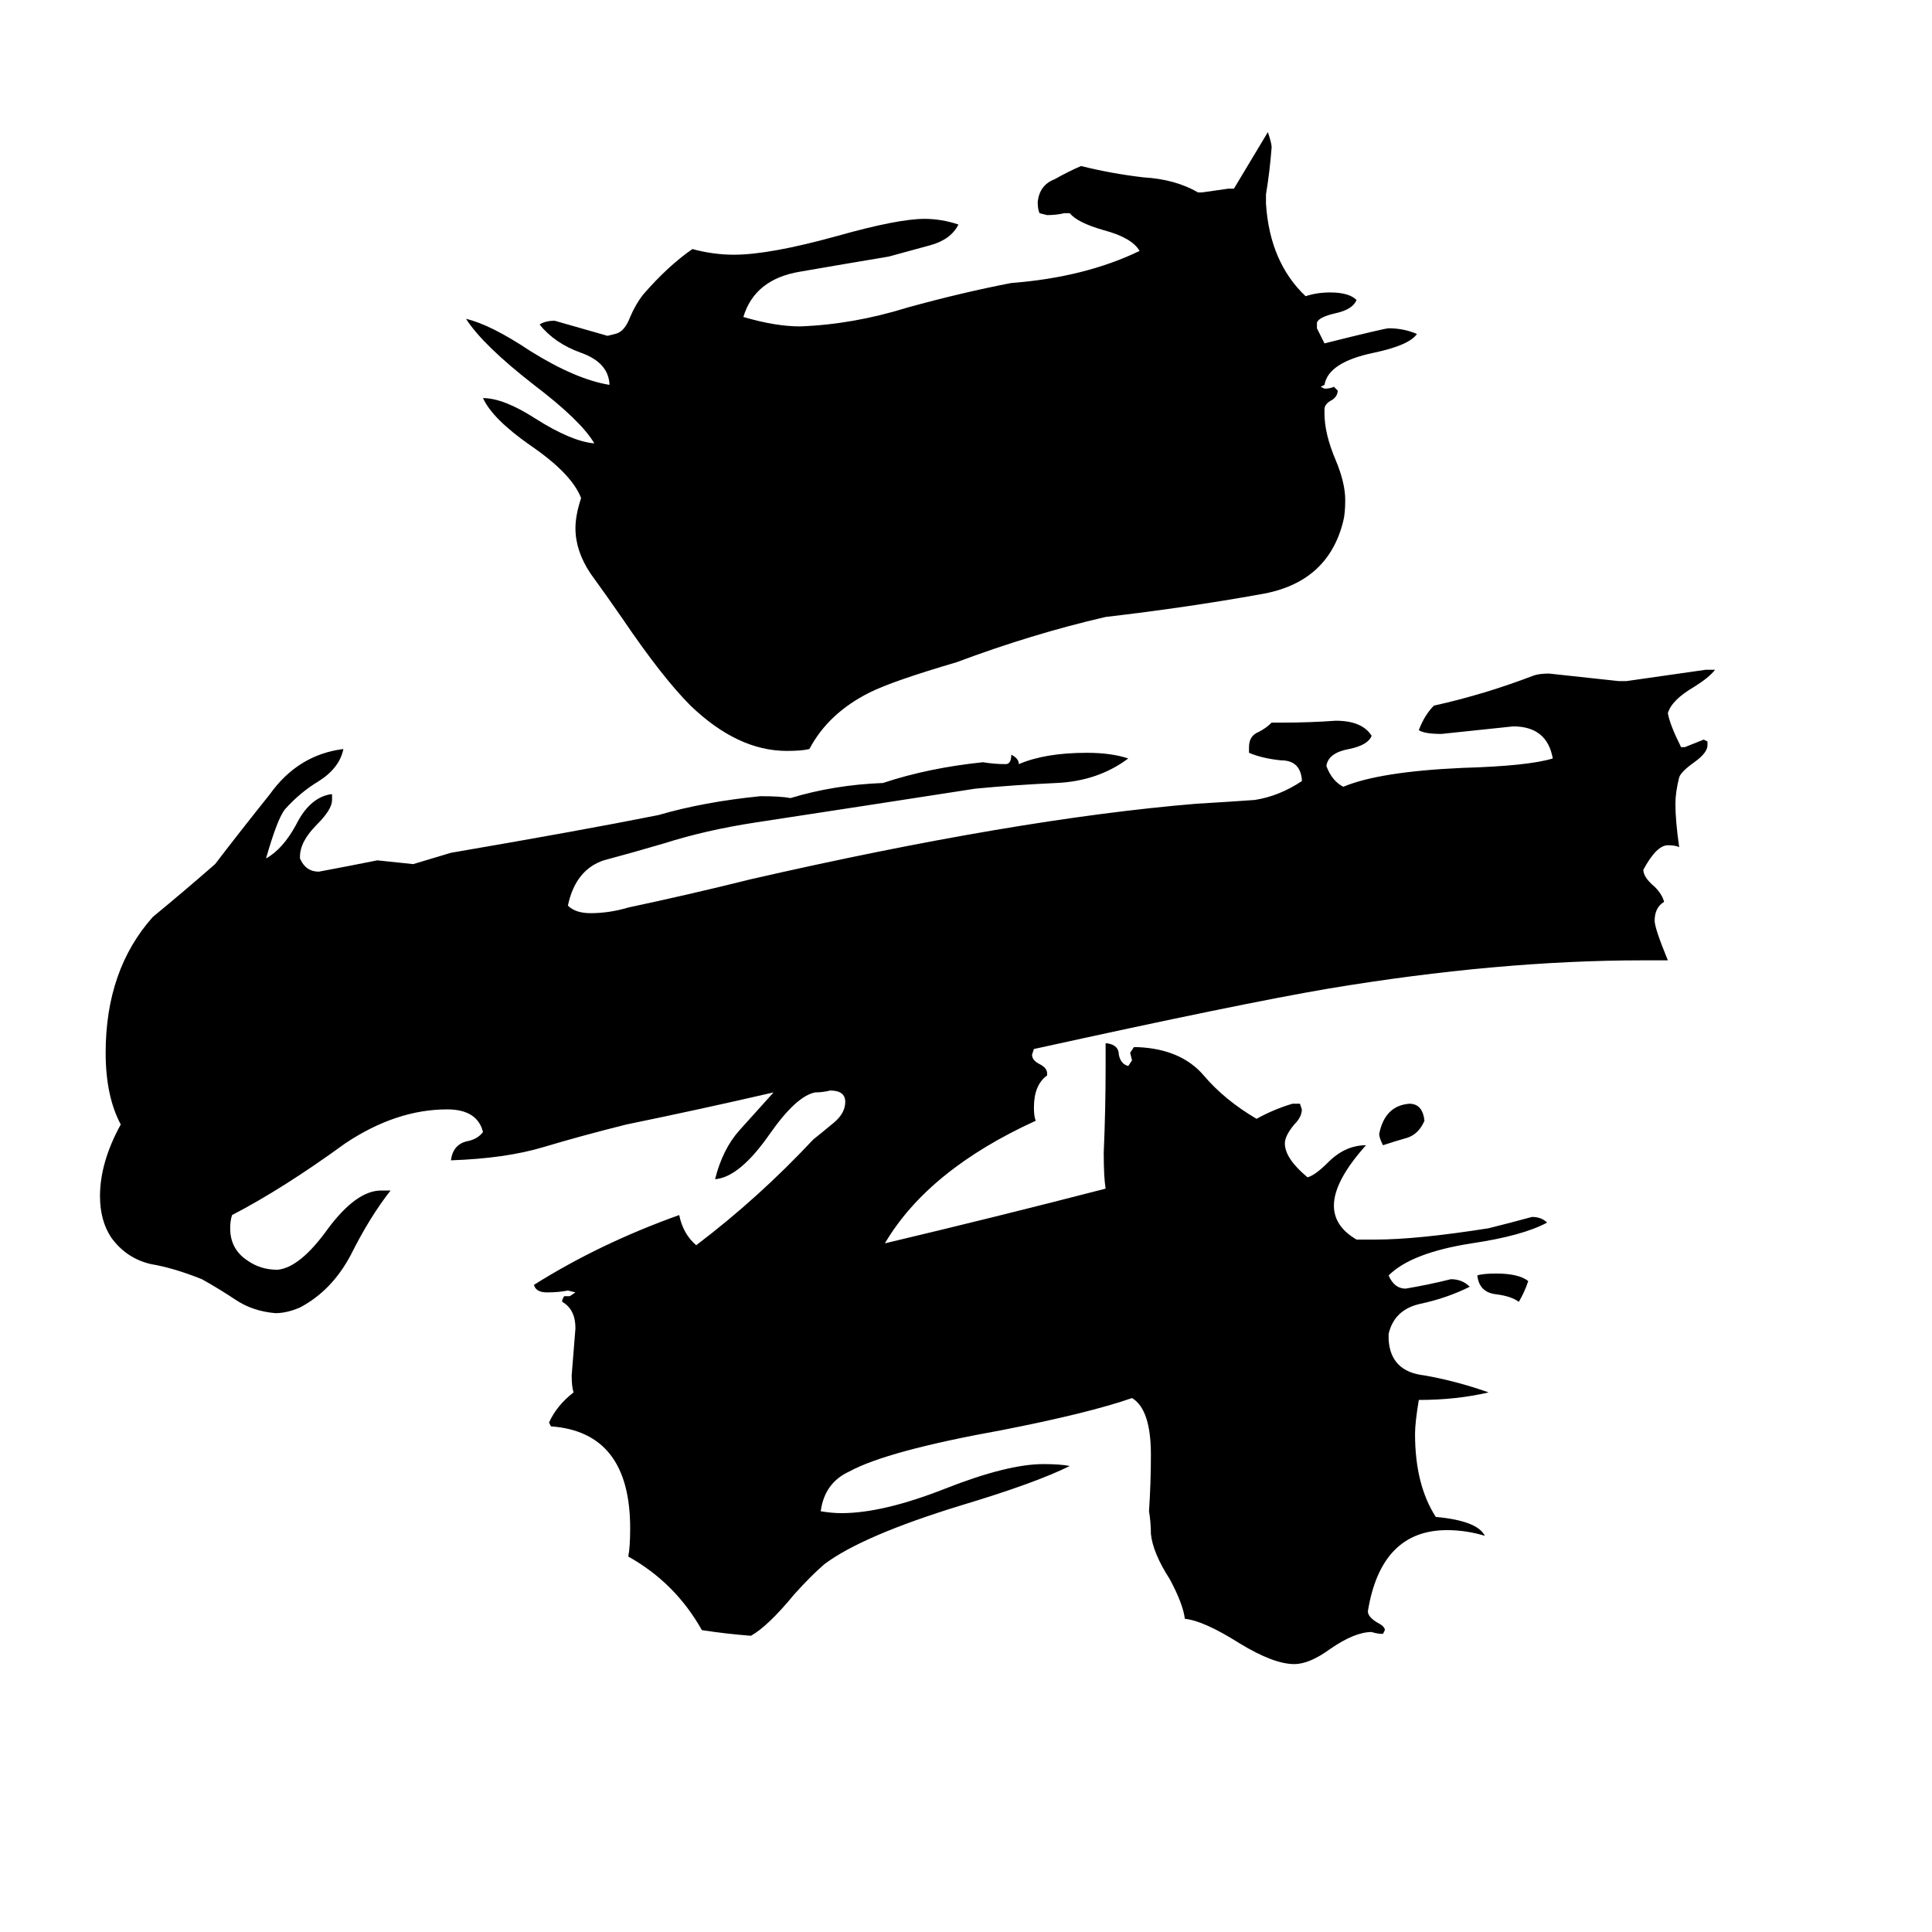 <svg xmlns="http://www.w3.org/2000/svg" viewBox="0 -800 1024 1024">
	<path fill="#000000" d="M783 -124Q786 -125 793 -125Q805 -125 810 -121Q808 -115 805 -110Q801 -113 793 -114Q784 -115 783 -124ZM755 -206Q752 -199 746 -197Q739 -195 733 -193Q731 -197 731 -199Q734 -214 747 -215Q754 -215 755 -206ZM702 -583V-581Q702 -570 708 -556Q713 -544 713 -535Q713 -528 712 -524Q704 -491 668 -485Q629 -478 586 -473Q547 -464 507 -449Q473 -439 461 -433Q439 -422 429 -403Q425 -402 417 -402Q391 -402 366 -426Q351 -441 330 -472Q321 -485 313 -496Q305 -508 305 -520Q305 -527 308 -536Q303 -549 281 -564Q261 -578 256 -589Q267 -589 284 -578Q303 -566 315 -565Q308 -577 283 -596Q256 -617 247 -631Q260 -628 281 -614Q305 -599 323 -596V-597Q322 -608 308 -613Q294 -618 286 -628Q289 -630 294 -630Q308 -626 322 -622L326 -623Q331 -624 334 -632Q337 -639 341 -644Q354 -659 367 -668Q378 -665 389 -665Q408 -665 444 -675Q476 -684 490 -684Q499 -684 508 -681Q504 -673 493 -670Q482 -667 471 -664Q447 -660 424 -656Q400 -652 394 -632Q411 -627 424 -627Q452 -628 481 -637Q510 -645 536 -650Q575 -653 604 -667Q600 -674 585 -678Q571 -682 567 -687H564Q560 -686 555 -686L551 -687Q550 -689 550 -693Q551 -702 559 -705Q566 -709 573 -712Q589 -708 606 -706Q623 -705 635 -698H637Q644 -699 651 -700H654Q663 -715 672 -730Q674 -724 674 -722Q673 -709 671 -697V-692Q673 -661 692 -643Q698 -645 705 -645Q715 -645 719 -641Q717 -636 708 -634Q699 -632 698 -629V-626Q700 -622 702 -618Q734 -626 736 -626Q744 -626 751 -623Q747 -617 728 -613Q704 -608 702 -596L700 -595L702 -594Q705 -594 707 -595L709 -593Q709 -590 706 -588Q702 -586 702 -583ZM736 -93V-90Q737 -73 755 -71Q772 -68 789 -62Q772 -58 752 -58Q750 -46 750 -40Q750 -13 761 4Q783 6 787 14Q777 11 767 11Q732 11 725 54Q725 57 730 60Q734 62 734 64L733 66Q730 66 727 65Q718 65 705 74Q694 82 686 82Q675 82 657 71Q638 59 628 58Q627 50 620 37Q611 23 610 13Q610 7 609 1Q610 -14 610 -29Q610 -53 600 -59Q577 -51 531 -42Q470 -31 450 -20Q437 -14 435 1Q441 2 446 2Q468 2 501 -11Q534 -24 553 -24Q562 -24 567 -23Q549 -14 509 -2Q457 14 437 29Q430 35 421 45Q407 62 398 67Q385 66 372 64Q358 39 333 25Q334 20 334 10Q334 -41 292 -44L291 -46Q295 -55 304 -62Q303 -65 303 -71Q304 -83 305 -96Q305 -106 298 -110V-111L299 -113H302L305 -115L301 -116Q296 -115 290 -115Q284 -115 283 -119Q318 -141 360 -156Q362 -146 369 -140Q402 -165 431 -196Q436 -200 442 -205Q448 -210 448 -216Q448 -222 440 -222Q436 -221 432 -221Q422 -219 408 -199Q392 -176 379 -175Q383 -191 392 -201Q401 -211 410 -221Q371 -212 332 -204Q308 -198 288 -192Q268 -186 239 -185Q240 -193 247 -195Q253 -196 256 -200Q253 -212 237 -212Q210 -212 183 -194Q150 -170 123 -156Q122 -153 122 -149Q122 -138 131 -132Q138 -127 147 -127Q159 -128 174 -149Q189 -169 202 -169H207Q196 -155 186 -135Q176 -116 159 -107Q152 -104 146 -104Q134 -105 125 -111Q116 -117 107 -122Q92 -128 80 -130Q67 -133 59 -144Q53 -153 53 -166Q53 -184 64 -204Q56 -219 56 -242Q56 -286 81 -314Q98 -328 114 -342Q127 -359 143 -379Q158 -400 182 -403Q180 -393 169 -386Q159 -380 151 -371Q147 -366 141 -345Q150 -350 157 -363Q164 -377 175 -379H176V-376Q176 -371 168 -363Q159 -354 159 -346V-345Q162 -338 169 -338Q185 -341 200 -344Q210 -343 219 -342Q229 -345 239 -348Q309 -360 349 -368Q373 -375 403 -378Q414 -378 419 -377Q442 -384 468 -385Q492 -393 521 -396Q527 -395 533 -395Q536 -395 536 -400Q540 -398 540 -395Q554 -401 576 -401Q589 -401 598 -398Q582 -386 560 -385Q538 -384 517 -382Q459 -373 400 -364Q374 -360 352 -353Q335 -348 320 -344Q305 -339 301 -320Q305 -316 313 -316Q323 -316 333 -319Q366 -326 398 -334Q538 -366 634 -374Q651 -375 665 -376Q678 -378 690 -386V-387Q689 -397 679 -397Q669 -398 662 -401V-404Q662 -410 667 -412Q671 -414 674 -417H680Q694 -417 708 -418Q722 -418 727 -410Q725 -405 715 -403Q704 -401 703 -394Q706 -386 712 -383Q731 -391 775 -393Q810 -394 823 -398Q820 -415 802 -415Q783 -413 764 -411Q755 -411 752 -413Q755 -421 760 -426Q787 -432 813 -442Q816 -443 821 -443Q840 -441 858 -439H862Q883 -442 904 -445H909Q906 -441 898 -436Q886 -429 884 -422Q885 -416 891 -404H893Q898 -406 903 -408L905 -407V-405Q905 -401 898 -396Q891 -391 890 -388Q888 -380 888 -374Q888 -365 890 -351Q888 -352 884 -352Q878 -352 871 -339Q871 -335 877 -330Q881 -326 882 -322Q877 -319 877 -312Q877 -308 884 -291H871Q794 -291 704 -276Q657 -268 548 -244L547 -241Q547 -238 551 -236Q555 -234 555 -231V-230Q548 -225 548 -213Q548 -208 549 -206Q492 -180 469 -141Q528 -155 586 -170Q585 -176 585 -189Q586 -212 586 -235V-247H587Q593 -246 593 -241Q594 -236 598 -235L600 -238L599 -242L601 -245H603Q626 -244 638 -230Q649 -217 666 -207Q675 -212 685 -215H689L690 -212Q690 -208 686 -204Q681 -198 681 -194Q681 -186 693 -176Q697 -177 704 -184Q713 -193 724 -193Q707 -174 707 -161Q707 -150 719 -143H729Q751 -143 789 -149Q801 -152 812 -155Q817 -155 820 -152Q807 -145 780 -141Q748 -136 736 -124Q739 -117 745 -117Q757 -119 769 -122Q775 -122 779 -118Q767 -112 753 -109Q739 -106 736 -93Z"/>
</svg>